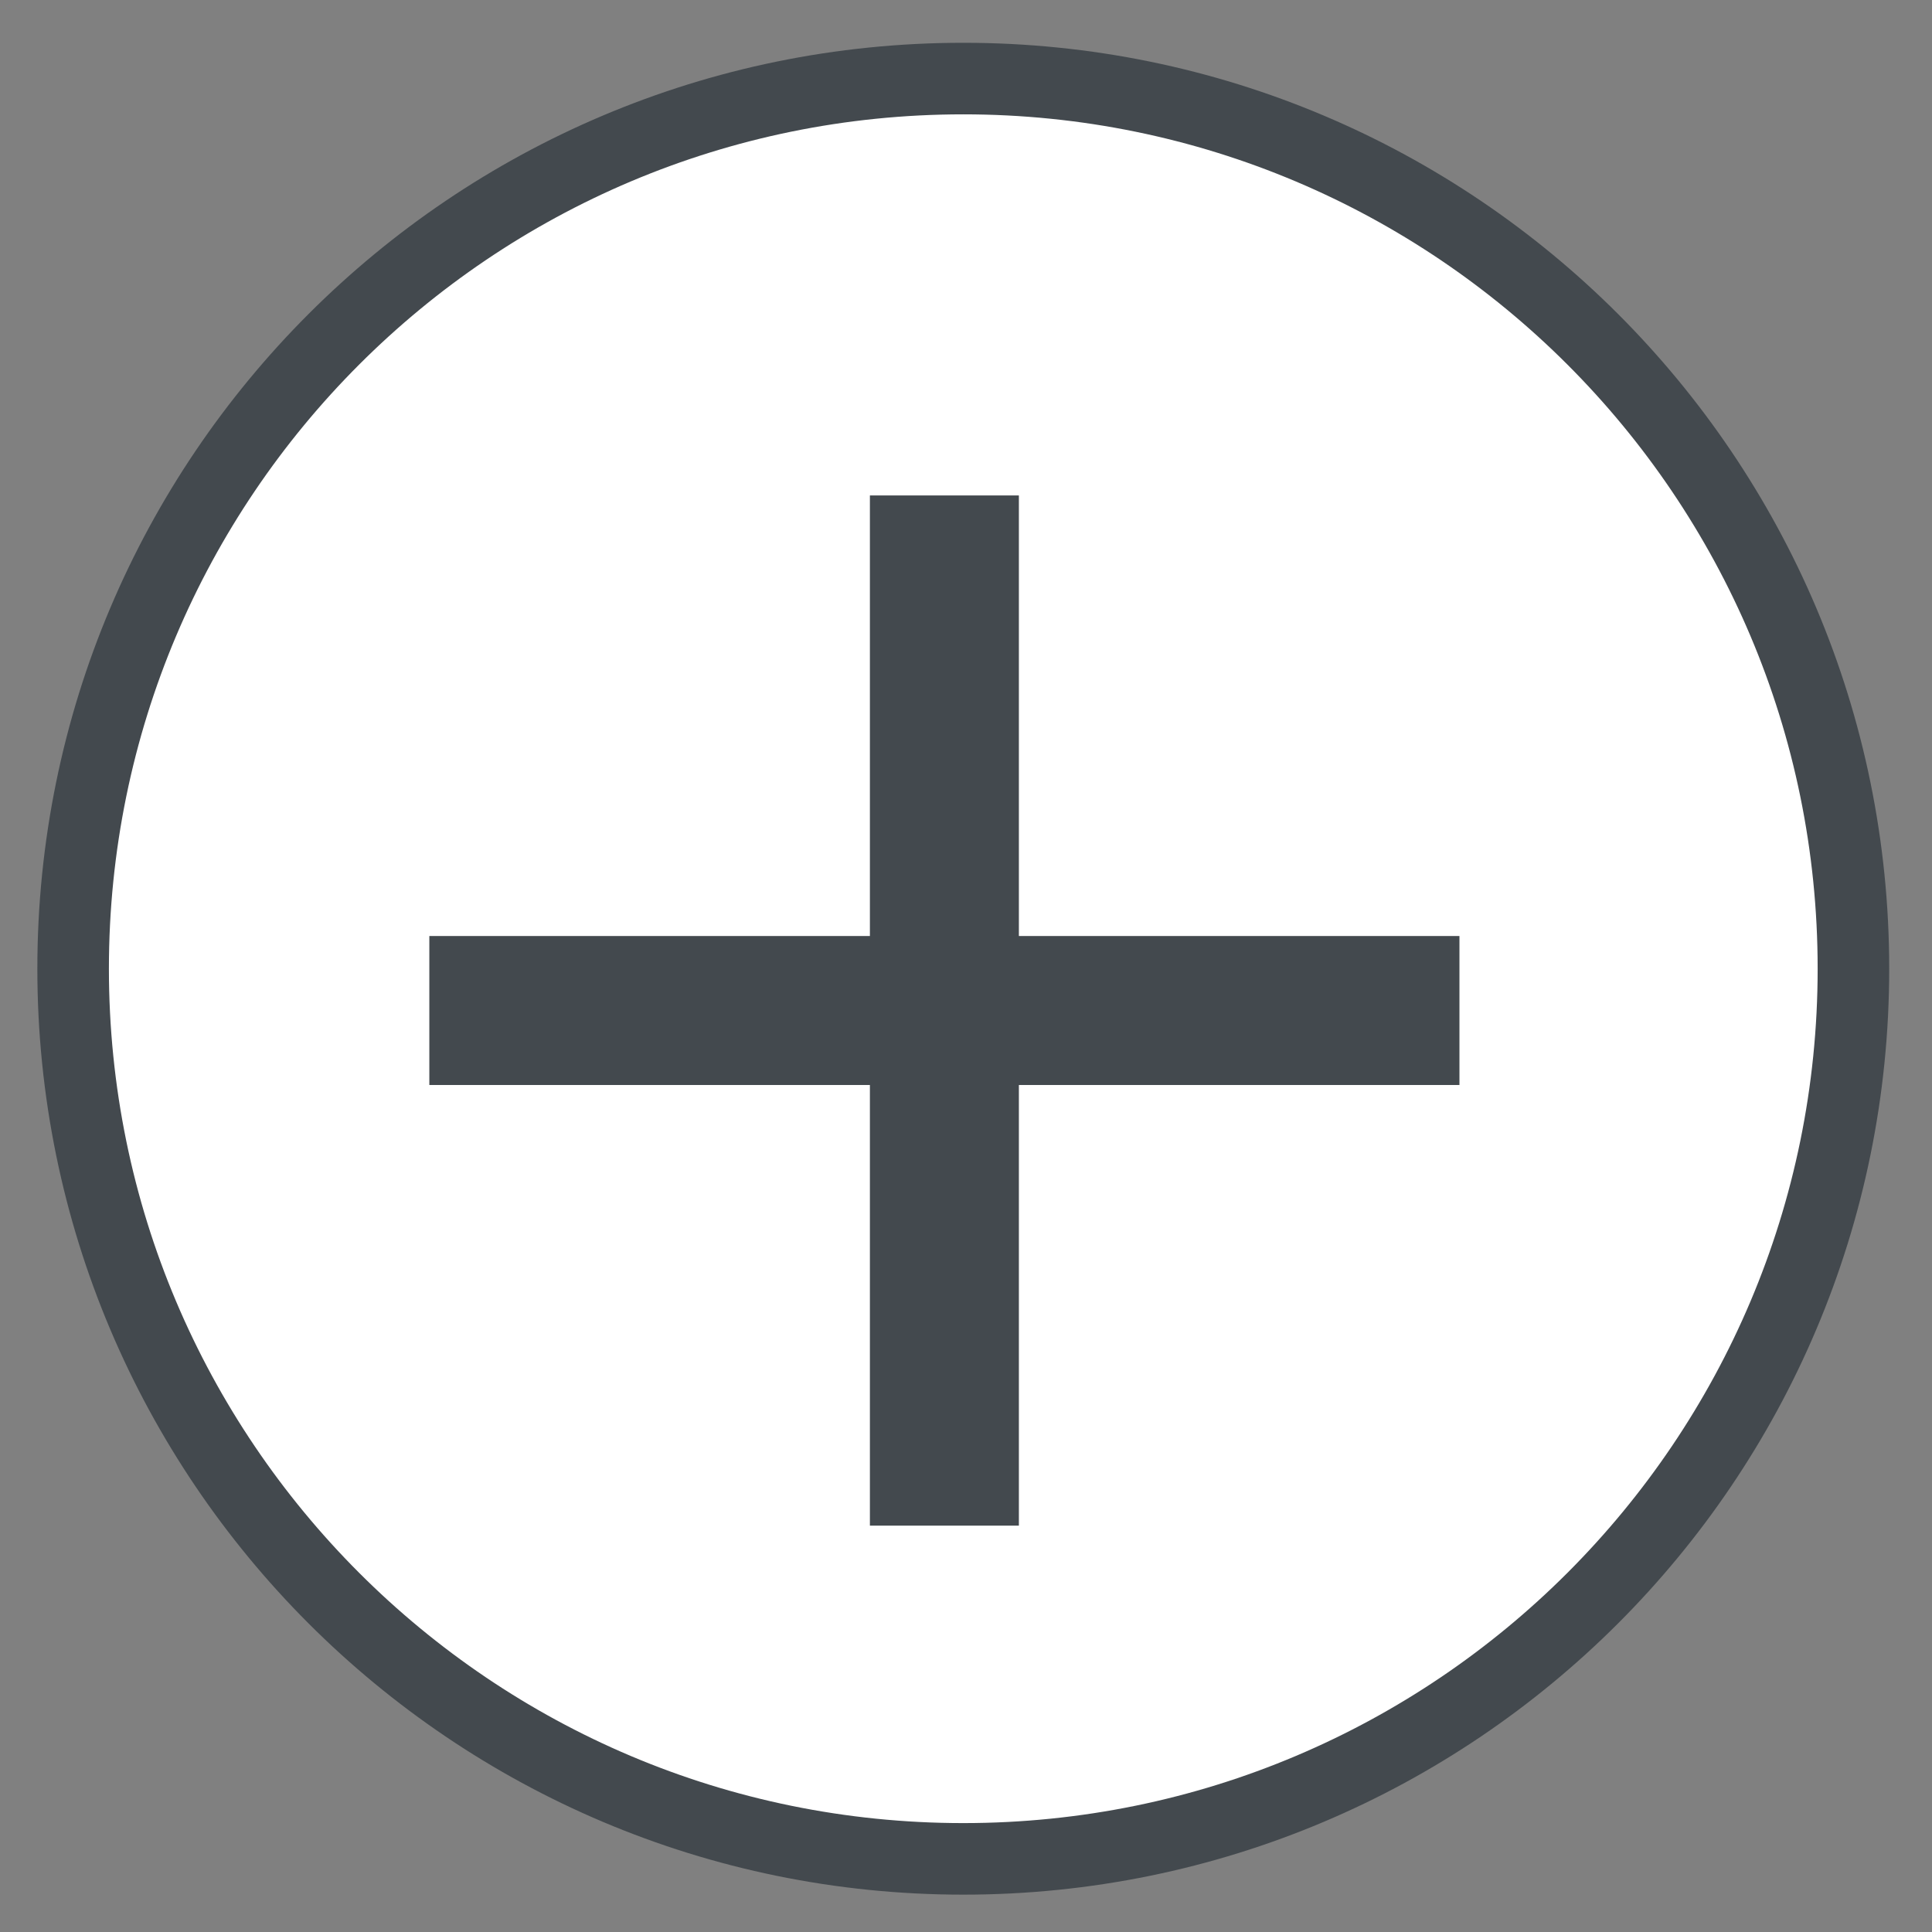 <?xml version="1.0" encoding="UTF-8"?>
<svg width="27px" height="27px" viewBox="0 0 27 27" version="1.1" xmlns="http://www.w3.org/2000/svg" xmlns:xlink="http://www.w3.org/1999/xlink">
    <rect x="0" y="0" width="27" height="27" fill="#808080" stroke="none"/>
    <!-- Generator: Sketch 52.5 (67469) - http://www.bohemiancoding.com/sketch -->
    <title>Add Analysis Copy</title>
    <desc>Created with Sketch.</desc>
    <g id="Solstice" stroke="none" stroke-width="1" fill="none" fill-rule="evenodd">
        <g id="Assets-Landing" transform="translate(-938, -466)">
            <g id="LocationCard-6" transform="translate(728, 372)">
                <g id="Add-Analysis-Copy" transform="translate(211, 95)">
                    <path d="M24.902,12.538 C24.902,19.408 19.333,24.978 12.462,24.978 C5.592,24.978 0.022,19.408 0.022,12.538 C0.022,5.667 5.592,0.098 12.462,0.098 C19.333,0.098 24.902,5.667 24.902,12.538" id="Fill-5" fill="#FFFFFF"></path>
                    <path d="M24.902,12.538 C24.902,19.408 19.333,24.978 12.462,24.978 C5.592,24.978 0.022,19.408 0.022,12.538 C0.022,5.667 5.592,0.098 12.462,0.098 C19.333,0.098 24.902,5.667 24.902,12.538 Z" id="Stroke-7" stroke="#43494E"></path>
                    <polygon id="+" fill="#43494E" points="11.157 5.924 13.239 5.924 13.239 12.081 19.396 12.081 19.396 14.163 13.239 14.163 13.239 20.321 11.157 20.321 11.157 14.163 5 14.163 5 12.081 11.157 12.081"></polygon>
                </g>
            </g>
        </g>
    </g>
</svg>